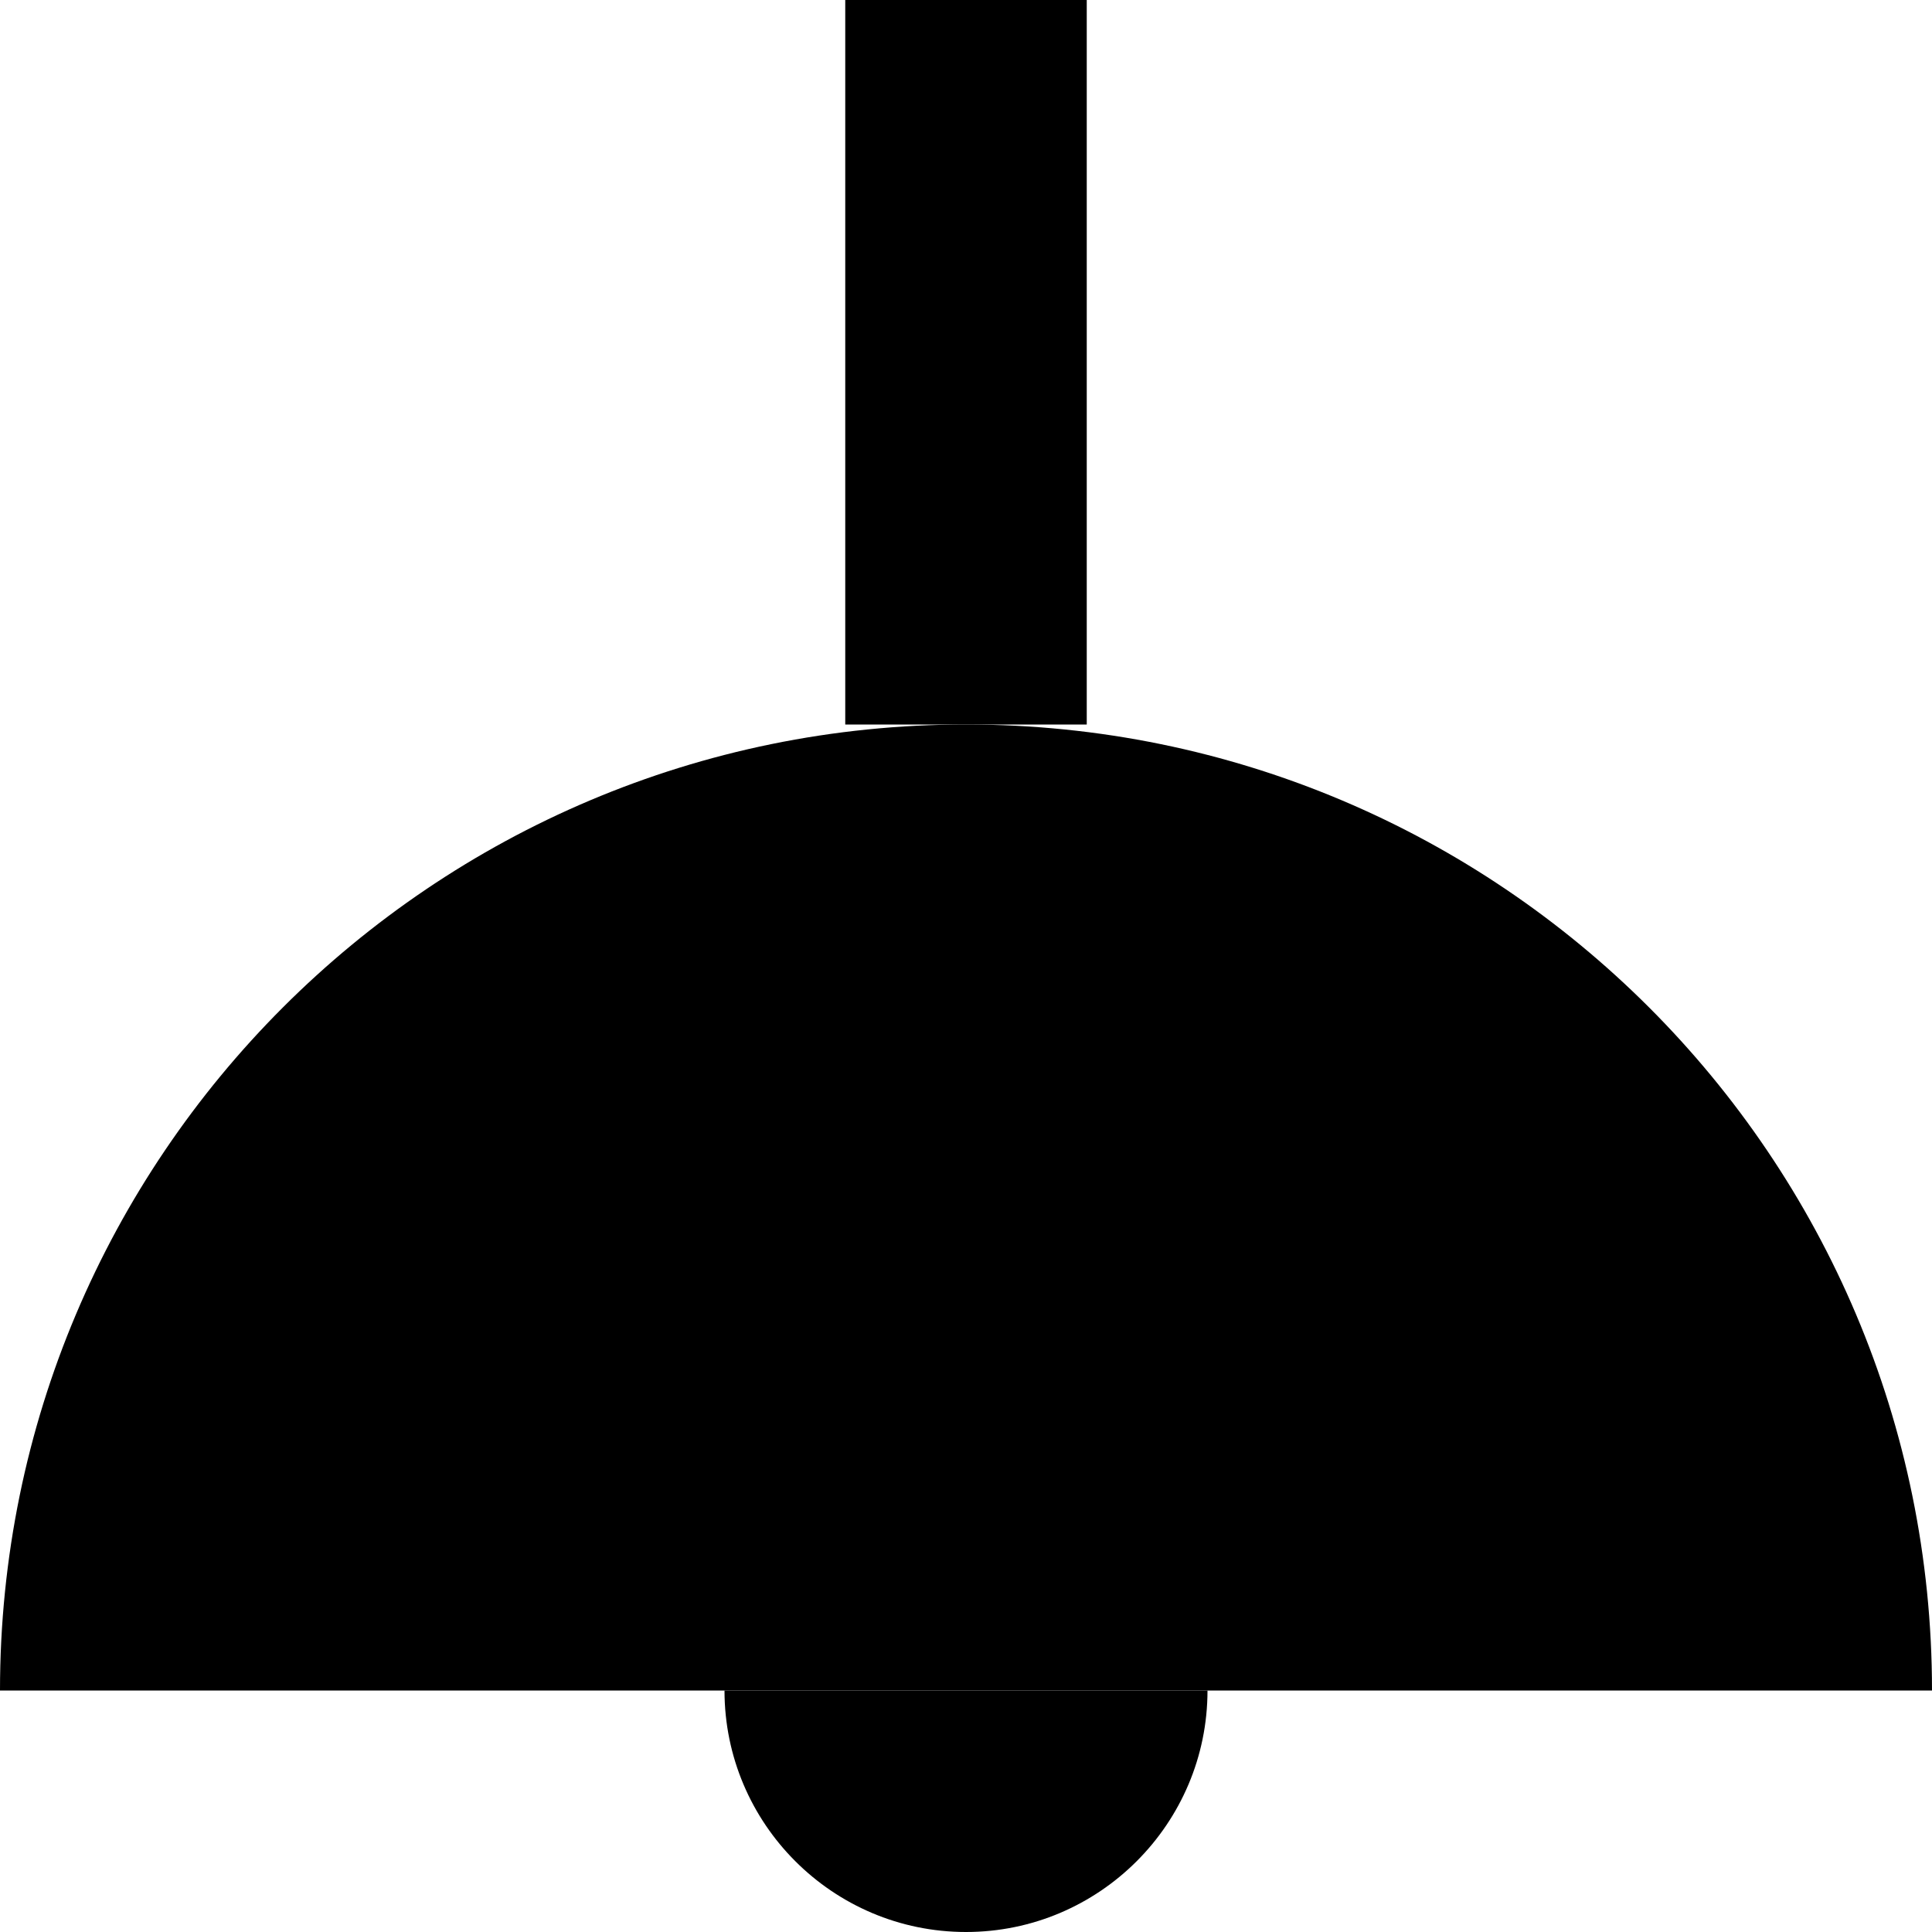 <svg xmlns="http://www.w3.org/2000/svg" width="24" height="24" viewBox="0 0 512 512"><path class="pr-icon-duotone-secondary" d="M192 448c0 35.3 28.7 64 64 64s64-28.7 64-64l-128 0zM224 0l0 32 0 160 32 0 32 0 0-160 0-32L224 0z"/><path class="pr-icon-duotone-primary" d="M256 192C114.6 192 0 306.6 0 448H512c0-141.4-114.6-256-256-256z"/></svg>